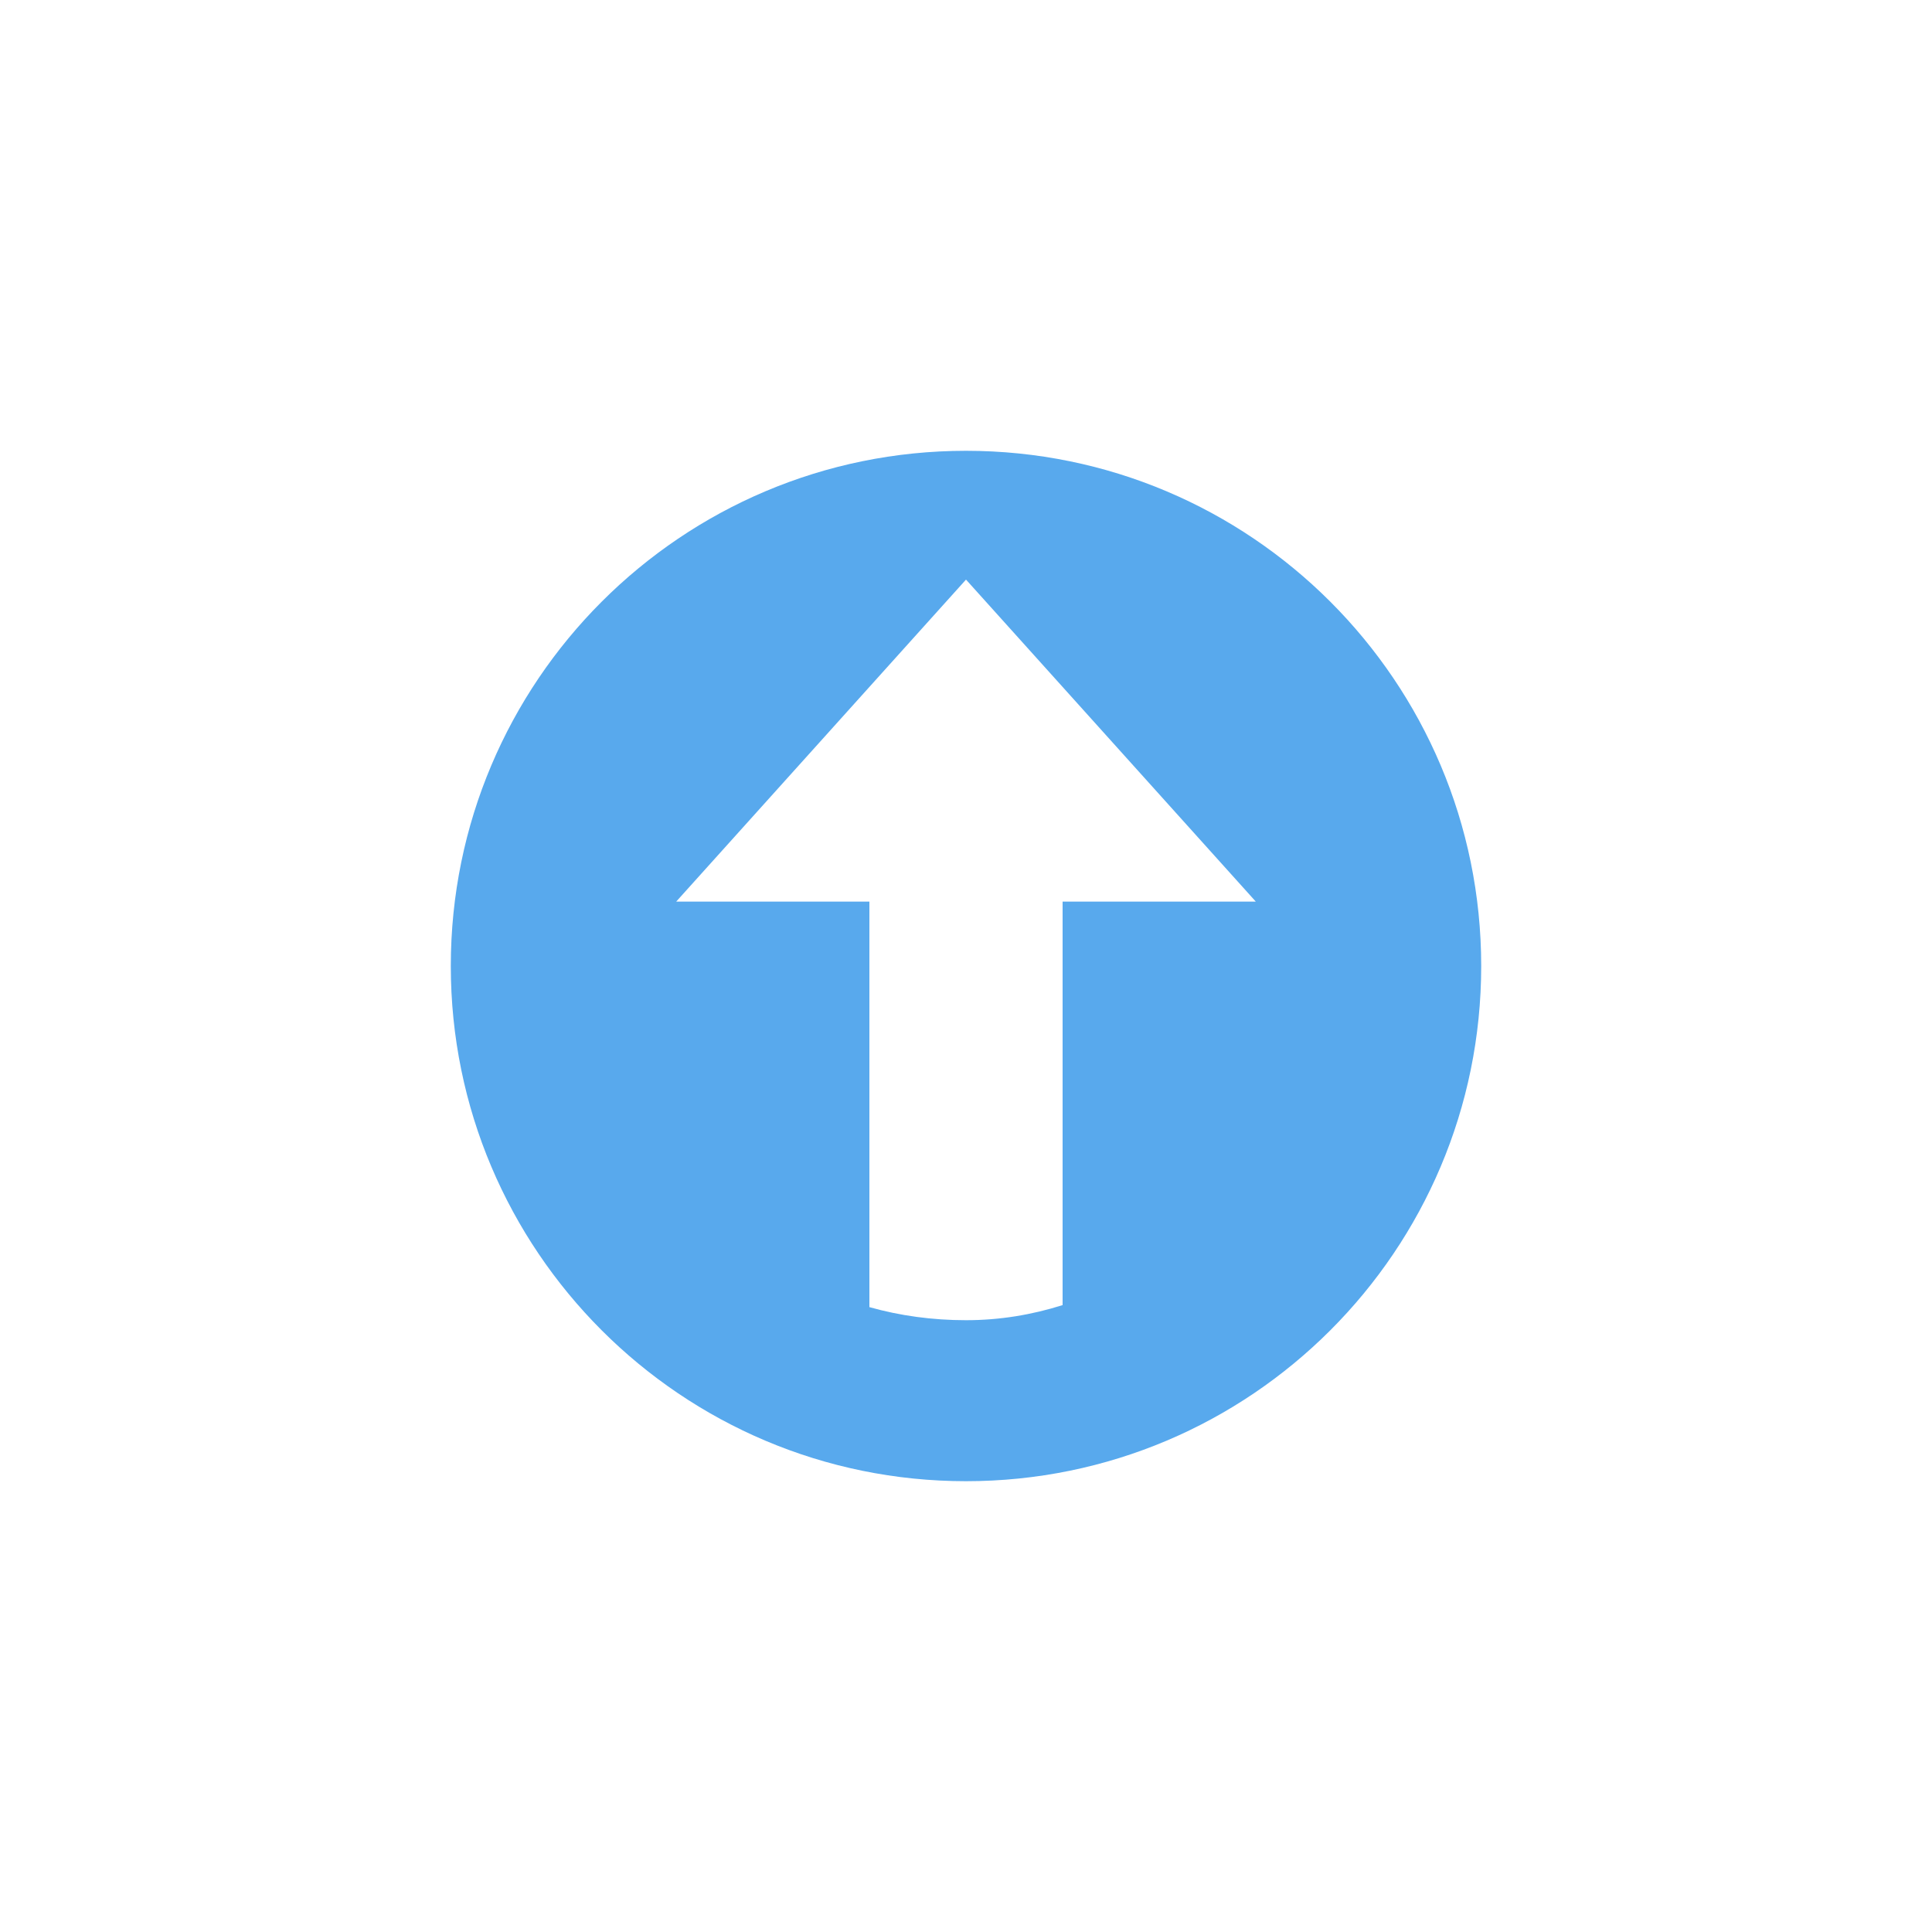<?xml version="1.0" encoding="UTF-8"?>
<svg version="1.1" xmlns="http://www.w3.org/2000/svg" xmlns:xlink="http://www.w3.org/1999/xlink" viewBox="0 0 60 60">
  <path d="M30,14 C21.163,14 14,21.163 14,30 C14,38.837 21.163,46 30,46 C38.837,46 46,38.837 46,30 C46,21.163 38.837,14 30,14 z M30,18 L39,28 L33,28 L33,40.531 C32.047,40.832 31.051,41 30,41 C28.96,41 27.953,40.863 27,40.594 L27,28 L21,28 L30,18 z" fill="#58A9ED"/>
</svg>
